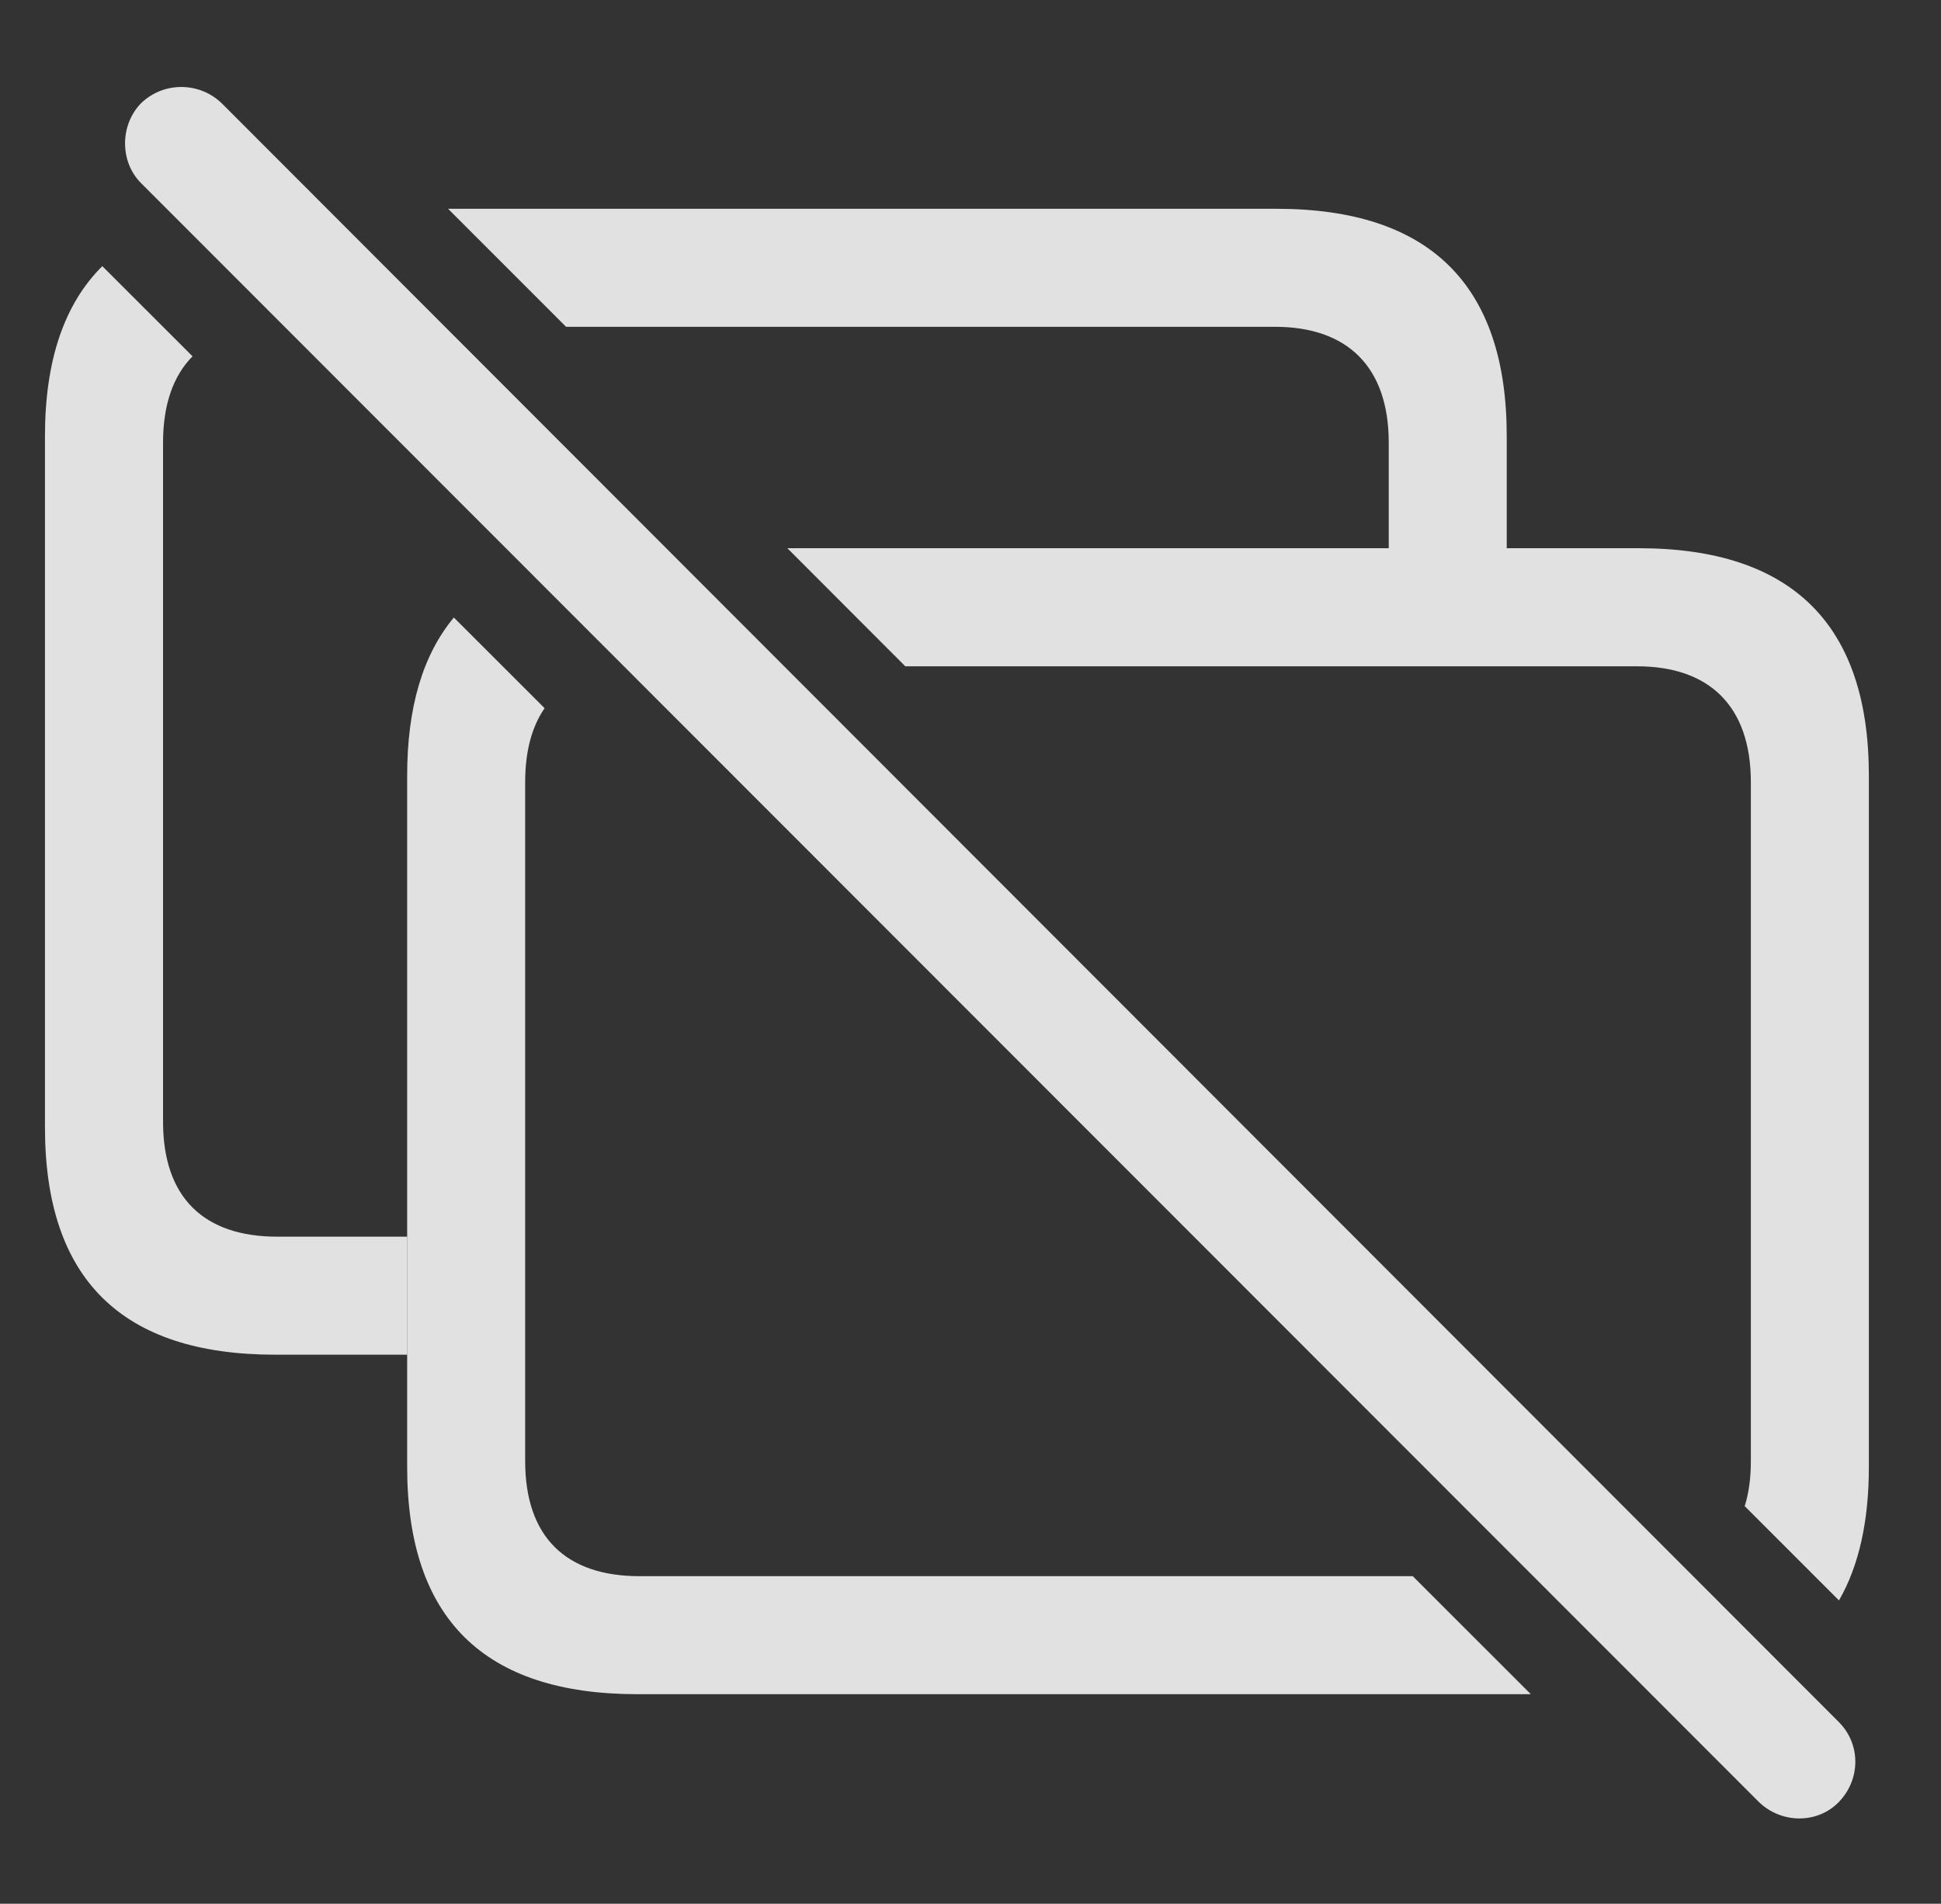 <?xml version="1.0" encoding="UTF-8"?>
<!--Generator: Apple Native CoreSVG 326-->
<!DOCTYPE svg
PUBLIC "-//W3C//DTD SVG 1.1//EN"
       "http://www.w3.org/Graphics/SVG/1.1/DTD/svg11.dtd">
<svg version="1.1" xmlns="http://www.w3.org/2000/svg" xmlns:xlink="http://www.w3.org/1999/xlink" viewBox="0 0 25.857 25.357">
 <rect x="0" y="0" width="25.857" height="25.357" fill="#333333" stroke="none"/>
 <g>
  <rect height="25.357" opacity="0" width="25.857" x="0" y="0"/>
  <path d="M2.565 4.746C2.308 5.005 2.172 5.39 2.172 5.896L2.172 14.939C2.172 15.955 2.719 16.472 3.695 16.472L5.424 16.472L5.424 18.044L3.666 18.044C1.625 18.044 0.599 17.039 0.599 15.017L0.599 5.808C0.599 4.805 0.854 4.05 1.363 3.545ZM20.072 5.808L20.072 7.302L18.5 7.302L18.5 5.896C18.5 4.88 17.943 4.353 16.986 4.353L7.541 4.353L5.969 2.781L17.006 2.781C19.047 2.781 20.072 3.796 20.072 5.808Z" fill="white" fill-opacity="0.85"/>
  <path d="M7.255 9.433C7.084 9.68 6.996 10.009 6.996 10.418L6.996 19.46C6.996 20.476 7.543 20.994 8.519 20.994L18.82 20.994L20.393 22.566L8.49 22.566C6.449 22.566 5.424 21.56 5.424 19.539L5.424 10.33C5.424 9.426 5.631 8.723 6.046 8.225ZM24.896 10.33L24.896 19.539C24.896 20.261 24.764 20.855 24.498 21.317L23.242 20.061C23.297 19.887 23.324 19.686 23.324 19.46L23.324 10.418C23.324 9.402 22.767 8.875 21.81 8.875L12.06 8.875L10.489 7.302L21.83 7.302C23.871 7.302 24.896 8.318 24.896 10.33Z" fill="white" fill-opacity="0.85"/>
  <path d="M23.431 24.002C23.734 24.294 24.213 24.294 24.496 24.002C24.789 23.699 24.789 23.23 24.496 22.937L2.953 1.375C2.66 1.091 2.181 1.082 1.879 1.375C1.595 1.667 1.595 2.156 1.879 2.439Z" fill="white" fill-opacity="0.85"/>
 </g>
</svg>
